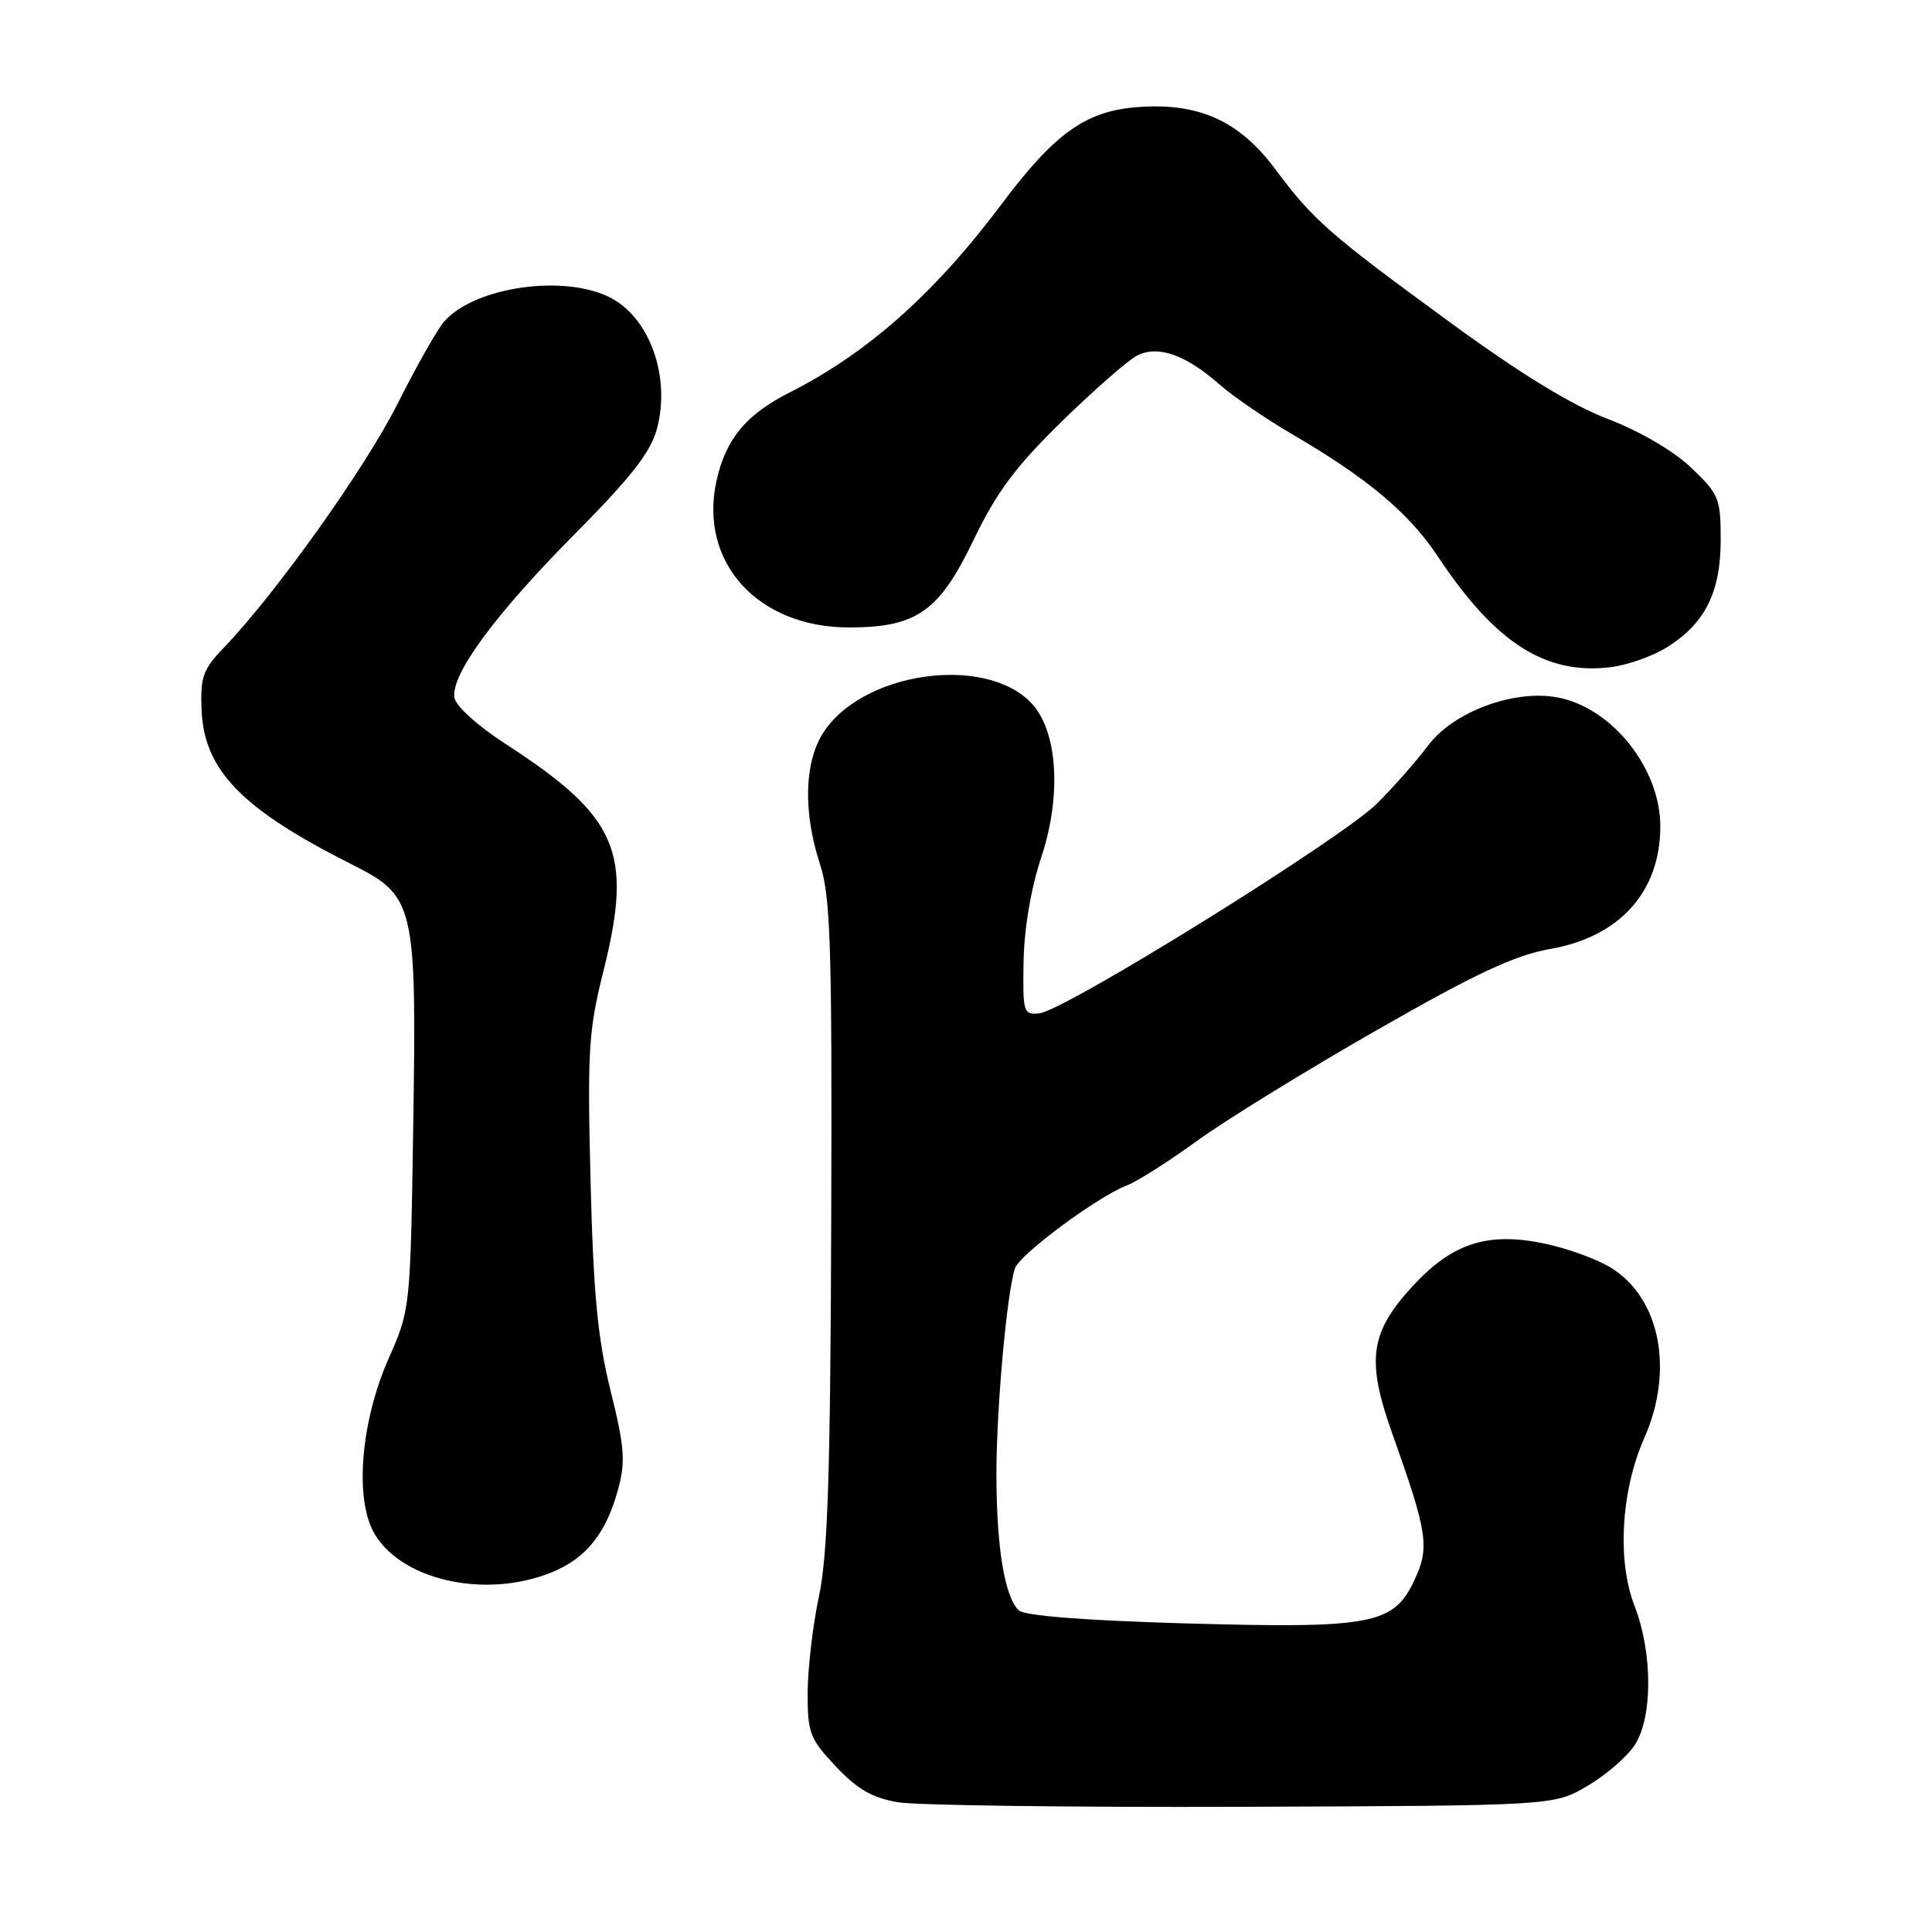 <?xml version="1.0" encoding="UTF-8" standalone="no"?>
<!DOCTYPE svg PUBLIC "-//W3C//DTD SVG 1.1//EN" "http://www.w3.org/Graphics/SVG/1.1/DTD/svg11.dtd" >
<svg xmlns="http://www.w3.org/2000/svg" xmlns:xlink="http://www.w3.org/1999/xlink" version="1.1" viewBox="0 0 256 256">
 <g >
 <path fill="currentColor"
d=" M 210.30 236.67 C 212.73 235.25 215.55 232.83 216.57 231.29 C 219.01 227.63 219.01 219.02 216.57 212.75 C 214.26 206.79 214.80 197.49 217.87 190.56 C 221.85 181.56 219.99 172.01 213.46 167.98 C 211.64 166.85 207.68 165.41 204.66 164.78 C 197.14 163.20 192.44 164.71 187.19 170.41 C 181.53 176.55 181.02 180.21 184.45 189.86 C 189.21 203.23 189.47 205.03 187.37 209.48 C 184.62 215.28 181.72 215.81 156.80 215.10 C 143.53 214.71 135.69 214.09 134.97 213.37 C 133.11 211.51 132.05 205.04 132.03 195.50 C 132.02 186.80 133.38 171.54 134.48 168.08 C 135.06 166.24 145.45 158.54 149.35 157.06 C 150.68 156.55 154.86 153.90 158.63 151.16 C 162.41 148.42 173.12 141.82 182.44 136.49 C 195.64 128.94 200.71 126.57 205.44 125.74 C 214.64 124.12 220.00 118.14 220.00 109.50 C 220.00 101.80 213.60 93.77 206.38 92.41 C 200.61 91.33 192.61 94.30 189.25 98.76 C 187.74 100.78 184.69 104.25 182.47 106.46 C 177.88 111.07 141.12 133.91 137.73 134.27 C 135.60 134.49 135.51 134.18 135.63 127.37 C 135.71 122.98 136.62 117.66 137.99 113.54 C 140.68 105.44 140.15 96.93 136.73 93.24 C 130.59 86.61 114.00 89.04 108.96 97.29 C 106.56 101.24 106.44 107.71 108.65 114.50 C 110.06 118.83 110.26 125.22 110.14 162.00 C 110.03 195.36 109.68 206.01 108.52 211.50 C 107.70 215.35 107.03 221.10 107.02 224.29 C 107.00 229.61 107.30 230.40 110.75 234.06 C 113.60 237.09 115.58 238.23 119.00 238.81 C 121.47 239.22 142.03 239.49 164.69 239.41 C 205.88 239.26 205.88 239.26 210.30 236.67 Z  M 72.99 208.39 C 77.67 206.51 80.33 203.20 81.93 197.24 C 82.90 193.66 82.74 191.66 80.90 184.25 C 79.19 177.36 78.63 171.45 78.25 156.45 C 77.82 139.19 77.98 136.57 79.97 128.62 C 83.91 112.90 81.89 108.23 67.00 98.58 C 63.22 96.13 60.38 93.55 60.21 92.42 C 59.76 89.34 65.65 81.35 76.22 70.70 C 83.60 63.26 86.21 59.92 87.04 56.86 C 88.89 49.99 86.13 42.15 80.89 39.45 C 74.80 36.29 62.87 38.00 58.85 42.61 C 57.94 43.65 55.17 48.55 52.68 53.50 C 48.39 62.03 36.58 78.61 29.67 85.81 C 26.88 88.71 26.53 89.71 26.71 94.10 C 27.05 102.06 32.03 107.19 46.50 114.48 C 55.01 118.76 55.21 119.63 54.75 149.50 C 54.38 173.40 54.36 173.53 51.50 180.00 C 47.90 188.12 46.99 198.14 49.41 202.83 C 52.75 209.28 64.08 211.95 72.99 208.39 Z  M 220.81 85.81 C 225.90 82.66 227.99 78.53 228.00 71.60 C 228.00 66.03 227.78 65.48 224.08 61.96 C 221.74 59.74 217.31 57.15 213.06 55.52 C 208.28 53.70 201.48 49.54 192.23 42.78 C 176.11 31.02 174.03 29.19 168.93 22.35 C 164.14 15.93 158.70 13.53 150.52 14.21 C 143.79 14.77 139.71 17.71 132.69 27.08 C 123.87 38.86 114.93 46.80 104.64 52.00 C 98.89 54.91 96.22 58.10 94.97 63.58 C 92.50 74.41 100.33 83.14 112.50 83.14 C 121.44 83.14 124.44 81.04 128.97 71.62 C 132.05 65.21 134.52 61.89 140.68 55.86 C 144.98 51.66 149.48 47.72 150.68 47.11 C 153.44 45.71 157.09 46.99 161.60 50.95 C 163.40 52.54 167.72 55.49 171.19 57.52 C 181.18 63.35 186.71 67.98 190.52 73.73 C 198.15 85.22 204.78 89.46 213.45 88.40 C 215.63 88.13 218.94 86.97 220.81 85.81 Z "/>
</g>
</svg>